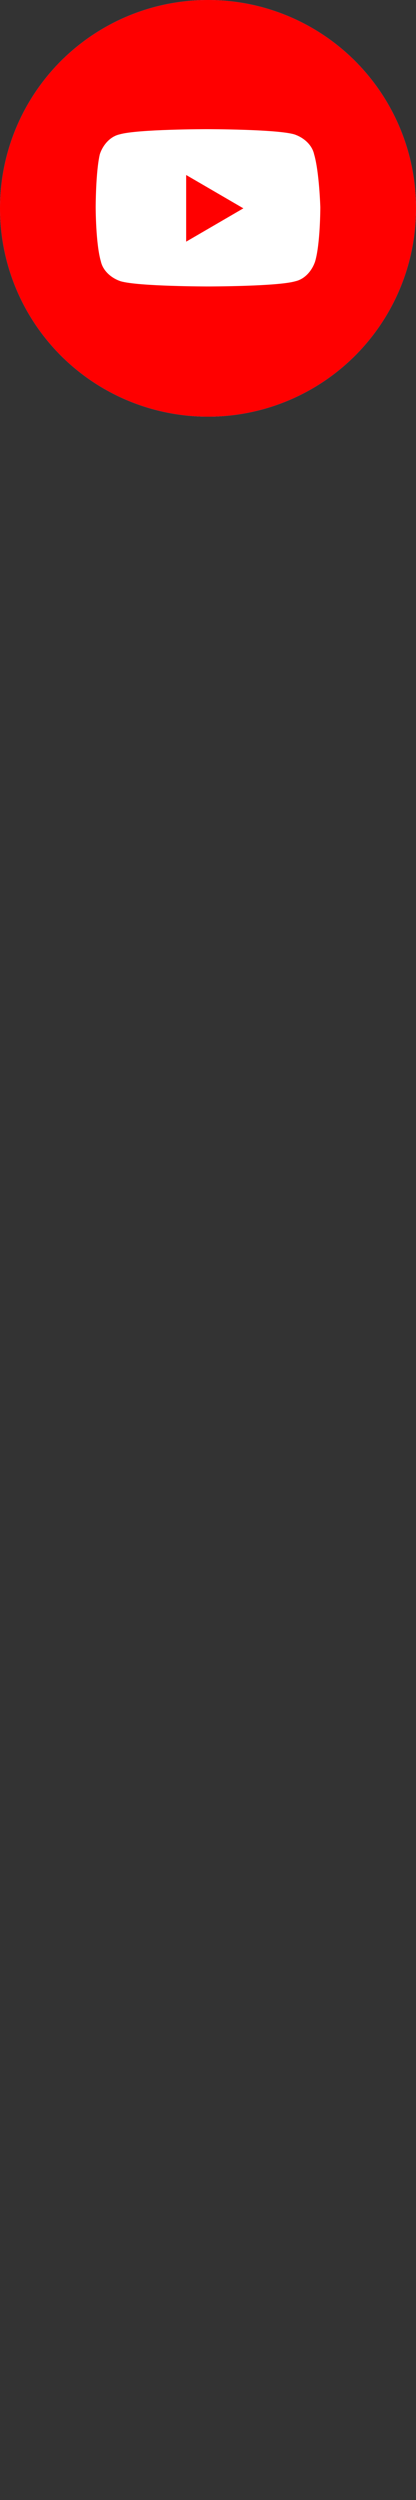 <svg version="1.1" xmlns="http://www.w3.org/2000/svg" viewBox="0 0 32 192" xmlns:xlink="http://www.w3.org/1999/xlink">
  <rect x="0" y="0" width="32" height="192" fill="#333333" stroke="none"/>
  <defs>
    <style>
      g {
      display: block;
      }
      #icon-vk {
      transform: translatey(32px);
      }
      #icon-ok {
      transform: translatey(64px);
      }

      #icon-inst {
      transform: translatey(96px);
      }

      #icon-tg {
      transform: translatey(128px);
      }

      #icon-tw {
      transform: translatey(160px);
      }

      #icon-yt {
      transform: translatey(192px);
      }

    </style>
   </defs>

  <use xlink:href="#fb" width ="32" height="32"/>
  <use xlink:href="#vk" id="icon-vk" width ="32" height="32"/>
  <use xlink:href="#ok" id="icon-ok" width ="32" height="32"/>
  <use xlink:href="#inst" id="icon-inst" width ="32" height="32"/>
  <use xlink:href="#tg" id="icon-tg" width ="32" height="32"/>
  <use xlink:href="#tw" id="icon-tw" width ="32" height="32"/>
  <use xlink:href="#yt" id="icon-yt" width ="32" height="32"/>



  <symbol id="fb" viewBox="0 0 40 40" fill="currentColor" xmlns="http://www.w3.org/2000/svg" xmlns:xlink="http://www.w3.org/1999/xlink">
    <circle style="fill: #39579F" r="20" cy="20" cx="20" />
    <path style="fill: #FFFFFF" d="m24.3,10.7c-6.4,0 -6.9,0.6 -6.9,6.3l-2,0l0,3.3l2,0l0,9.6l3.9,0l0,-9.6l2.6,0l0.4,-3.3l-2.9,0c0,0 0,-0.8 0,-1.7s0.3,-1.3 1.5,-1.3s1.5,0 1.5,0l-0.1,-3.3l0,0z" />
  </symbol>

  <symbol id="vk" viewBox="0 0 40 40" fill="currentColor" xmlns="http://www.w3.org/2000/svg" xmlns:xlink="http://www.w3.org/1999/xlink">
    <circle style="fill: #5181B8" r="20" cy="20" cx="20" />
    <path style="fill: #FFFFFF" d="m29.3,15.1c0.2,-0.5 0,-0.8 -0.6,-0.8l-2.1,0c-0.5,0 -0.8,0.3 -0.9,0.6c0,0 -1.1,2.6 -2.6,4.3c-0.5,0.5 -0.7,0.6 -1,0.6c-0.2,0 -0.3,-0.2 -0.3,-0.6l0,-4.2c0,-0.5 -0.2,-0.8 -0.6,-0.8l-3.3,0c-0.3,0 -0.5,0.2 -0.5,0.5c0,0.5 0.8,0.6 0.8,2.1l0,3.2c0,0.7 -0.2,0.8 -0.4,0.8c-0.7,0 -2.5,-2.6 -3.5,-5.6c-0.2,-0.6 -0.4,-0.8 -0.9,-0.8l-2.1,0c-0.6,0 -0.7,0.3 -0.7,0.6c0,0.5 0.7,3.3 3.3,7c1.8,2.5 4.2,3.9 6.4,3.9c1.3,0 1.5,-0.3 1.5,-0.8l0,-2.1c0,-0.6 0.2,-0.7 0.5,-0.7s0.8,0.2 2.1,1.4c1.5,1.5 1.7,2.1 2.5,2.1l2.1,0c0.6,0 0.9,-0.3 0.7,-0.9c-0.2,-0.6 -0.8,-1.5 -1.8,-2.5c-0.5,-0.6 -1.2,-1.2 -1.5,-1.5c-0.3,-0.4 -0.2,-0.6 0,-0.9c0,0 2.7,-3.7 2.9,-4.9z" />
  </symbol>

  <symbol id="ok" viewBox="0 0 40 40" fill="currentColor" xmlns="http://www.w3.org/2000/svg" xmlns:xlink="http://www.w3.org/1999/xlink">
    <circle style="fill: #EF7D01" r="20" cy="20" cx="20" />
    <path style="fill: #FFFFFF" d="m20,9.7c-2.8,0 -5.1,2.3 -5.1,5.1s2.3,5.1 5.1,5.1c2.8,0 5.1,-2.3 5.1,-5.1s-2.3,-5.1 -5.1,-5.1zm0,7.2c-1.1,0 -2.1,-0.9 -2.1,-2.1c0,-1.1 0.9,-2.1 2.1,-2.1s2.1,0.9 2.1,2.1s-0.9,2.1 -2.1,2.1zm2.1,7.2c1.8,-0.4 2.9,-1.2 3.1,-1.3l0,0c0.4,-0.3 0.6,-0.7 0.6,-1.2c0,-0.8 -0.7,-1.5 -1.5,-1.5c-0.3,0 -0.6,0.1 -0.9,0.3l0,0l0,0c0,0 -1.4,0.9 -3.3,0.9s-3.4,-1 -3.5,-1l0,0l0,0c-0.2,-0.2 -0.5,-0.2 -0.8,-0.2c-0.8,0 -1.5,0.7 -1.5,1.5c0,0.5 0.2,1 0.7,1.2l0,0c0.1,0.1 1.2,0.8 3,1.2l-2.8,2.9c-0.6,0.6 -0.5,1.5 0,2.1c0.3,0.3 0.7,0.5 1.1,0.5s0.8,-0.2 1.1,-0.5l2.8,-2.8l2.8,2.8c0.6,0.6 1.5,0.6 2.1,0s0.6,-1.5 0,-2.1l-3,-2.8z" />
  </symbol>

  <symbol id="inst" viewBox="0 0 40 40" fill="currentColor" xmlns="http://www.w3.org/2000/svg" xmlns:xlink="http://www.w3.org/1999/xlink">
    <circle style="fill: #d10869" r="20" cy="20" cx="20" />
    <path style="fill: #FFFFFF" d="m28.4,24.5c0,2.2 -1.8,4 -3.9,4l-8.9,0c-2.2,0 -3.9,-1.8 -3.9,-4l0,-8.9c0,-2.2 1.8,-4 3.9,-4l8.9,0c2.2,0 3.9,1.8 3.9,4l0,8.9zm-4.1,-14.8l-8.7,0c-3.3,0 -5.9,2.7 -5.9,6l0,8.7c0,3.3 2.7,6 5.9,6l6.8,0l1.9,0c3.3,0 5.9,-2.7 5.9,-6l0,-8.7c0.1,-3.3 -2.6,-6 -5.9,-6l0,0zm-4.3,13.8c-1.9,0 -3.5,-1.6 -3.5,-3.5s1.5,-3.5 3.5,-3.5s3.5,1.6 3.5,3.5c0,2 -1.6,3.5 -3.5,3.5m0,-8.8c-2.9,0 -5.3,2.4 -5.3,5.4s2.4,5.4 5.3,5.4c2.9,0 5.3,-2.4 5.3,-5.4s-2.4,-5.4 -5.3,-5.4m5.5,-1.5c-0.7,0 -1.2,0.6 -1.2,1.2c0,0.6 0.6,1.2 1.2,1.2c0.7,0 1.2,-0.6 1.2,-1.2s-0.5,-1.2 -1.2,-1.2" />
  </symbol>

  
  <symbol id="tg" viewBox="0 0 40 40" fill="currentColor" xmlns="http://www.w3.org/2000/svg" xmlns:xlink="http://www.w3.org/1999/xlink">
    <circle style="fill: #2CA5E0" r="20" cy="20" cx="20" />
    <path style="fill: #FFFFFF" d="m10.6,18.5l15.4,-5.7c0.6,-0.2 1.2,0.4 1.1,1.1l-5.6,15.5c-0.2,0.6 -1.1,0.7 -1.3,0.1l-3.6,-6.1c-0.1,-0.1 -0.2,-0.2 -0.3,-0.3l-5.7,-3.2c-0.7,-0.4 -0.5,-1.3 0,-1.4z" />
  </symbol>

  <symbol id="tw" viewBox="0 0 40 40" fill="currentColor" xmlns="http://www.w3.org/2000/svg" xmlns:xlink="http://www.w3.org/1999/xlink">
    <circle style="fill: #1DA1F2" r="20" cy="20" cx="20" />
    <path style="fill: #FFFFFF" d="m16.6,29.1c7.9,0 12.2,-6.5 12.2,-12.2c0,-0.2 0,-0.4 0,-0.6c0.8,-0.6 1.6,-1.4 2.1,-2.2c-0.8,0.3 -1.6,0.6 -2.5,0.7c0.9,-0.5 1.6,-1.4 1.9,-2.4c-0.8,0.5 -1.7,0.8 -2.7,1c-0.8,-0.8 -1.9,-1.3 -3.1,-1.3c-2.4,0 -4.3,1.9 -4.3,4.3c0,0.3 0,0.7 0.1,1c-3.6,-0.2 -6.7,-1.9 -8.8,-4.5c-0.4,0.6 -0.6,1.4 -0.6,2.1c0,1.5 0.8,2.8 1.9,3.6c-0.7,0 -1.4,-0.2 -1.9,-0.5c0,0 0,0 0,0.1c0,2.1 1.5,3.8 3.4,4.2c-0.4,0.1 -0.7,0.2 -1.1,0.2c-0.3,0 -0.5,0 -0.8,-0.1c0.5,1.7 2.1,2.9 4,3c-1.5,1.1 -3.3,1.8 -5.3,1.8c-0.3,0 -0.7,0 -1,-0.1c1.8,1.2 4.1,1.9 6.5,1.9" />
  </symbol>

  <symbol id="yt" viewBox="0 0 40 40" fill="currentColor" xmlns="http://www.w3.org/2000/svg" xmlns:xlink="http://www.w3.org/1999/xlink">
    <circle style="fill: #FF0000" r="20" cy="20" cx="20" />
    <path style="fill: #FFFFFF" d="m30.2,14.8c-0.2,-0.9 -1,-1.6 -1.9,-1.9c-1.7,-0.5 -8.4,-0.5 -8.4,-0.5s-6.7,0 -8.4,0.5c-0.9,0.2 -1.6,1 -1.9,1.9c-0.4,1.7 -0.4,5.1 -0.4,5.1s0,3.5 0.5,5.2c0.2,0.9 1,1.6 1.9,1.9c1.7,0.5 8.4,0.5 8.4,0.5s6.7,0 8.4,-0.5c0.9,-0.2 1.6,-1 1.9,-1.9c0.5,-1.7 0.5,-5.2 0.5,-5.2s-0.1,-3.4 -0.6,-5.1zm-12.3,8.4l0,-6.4l5.5,3.2l-5.5,3.2z" />
  </symbol>

</svg>
